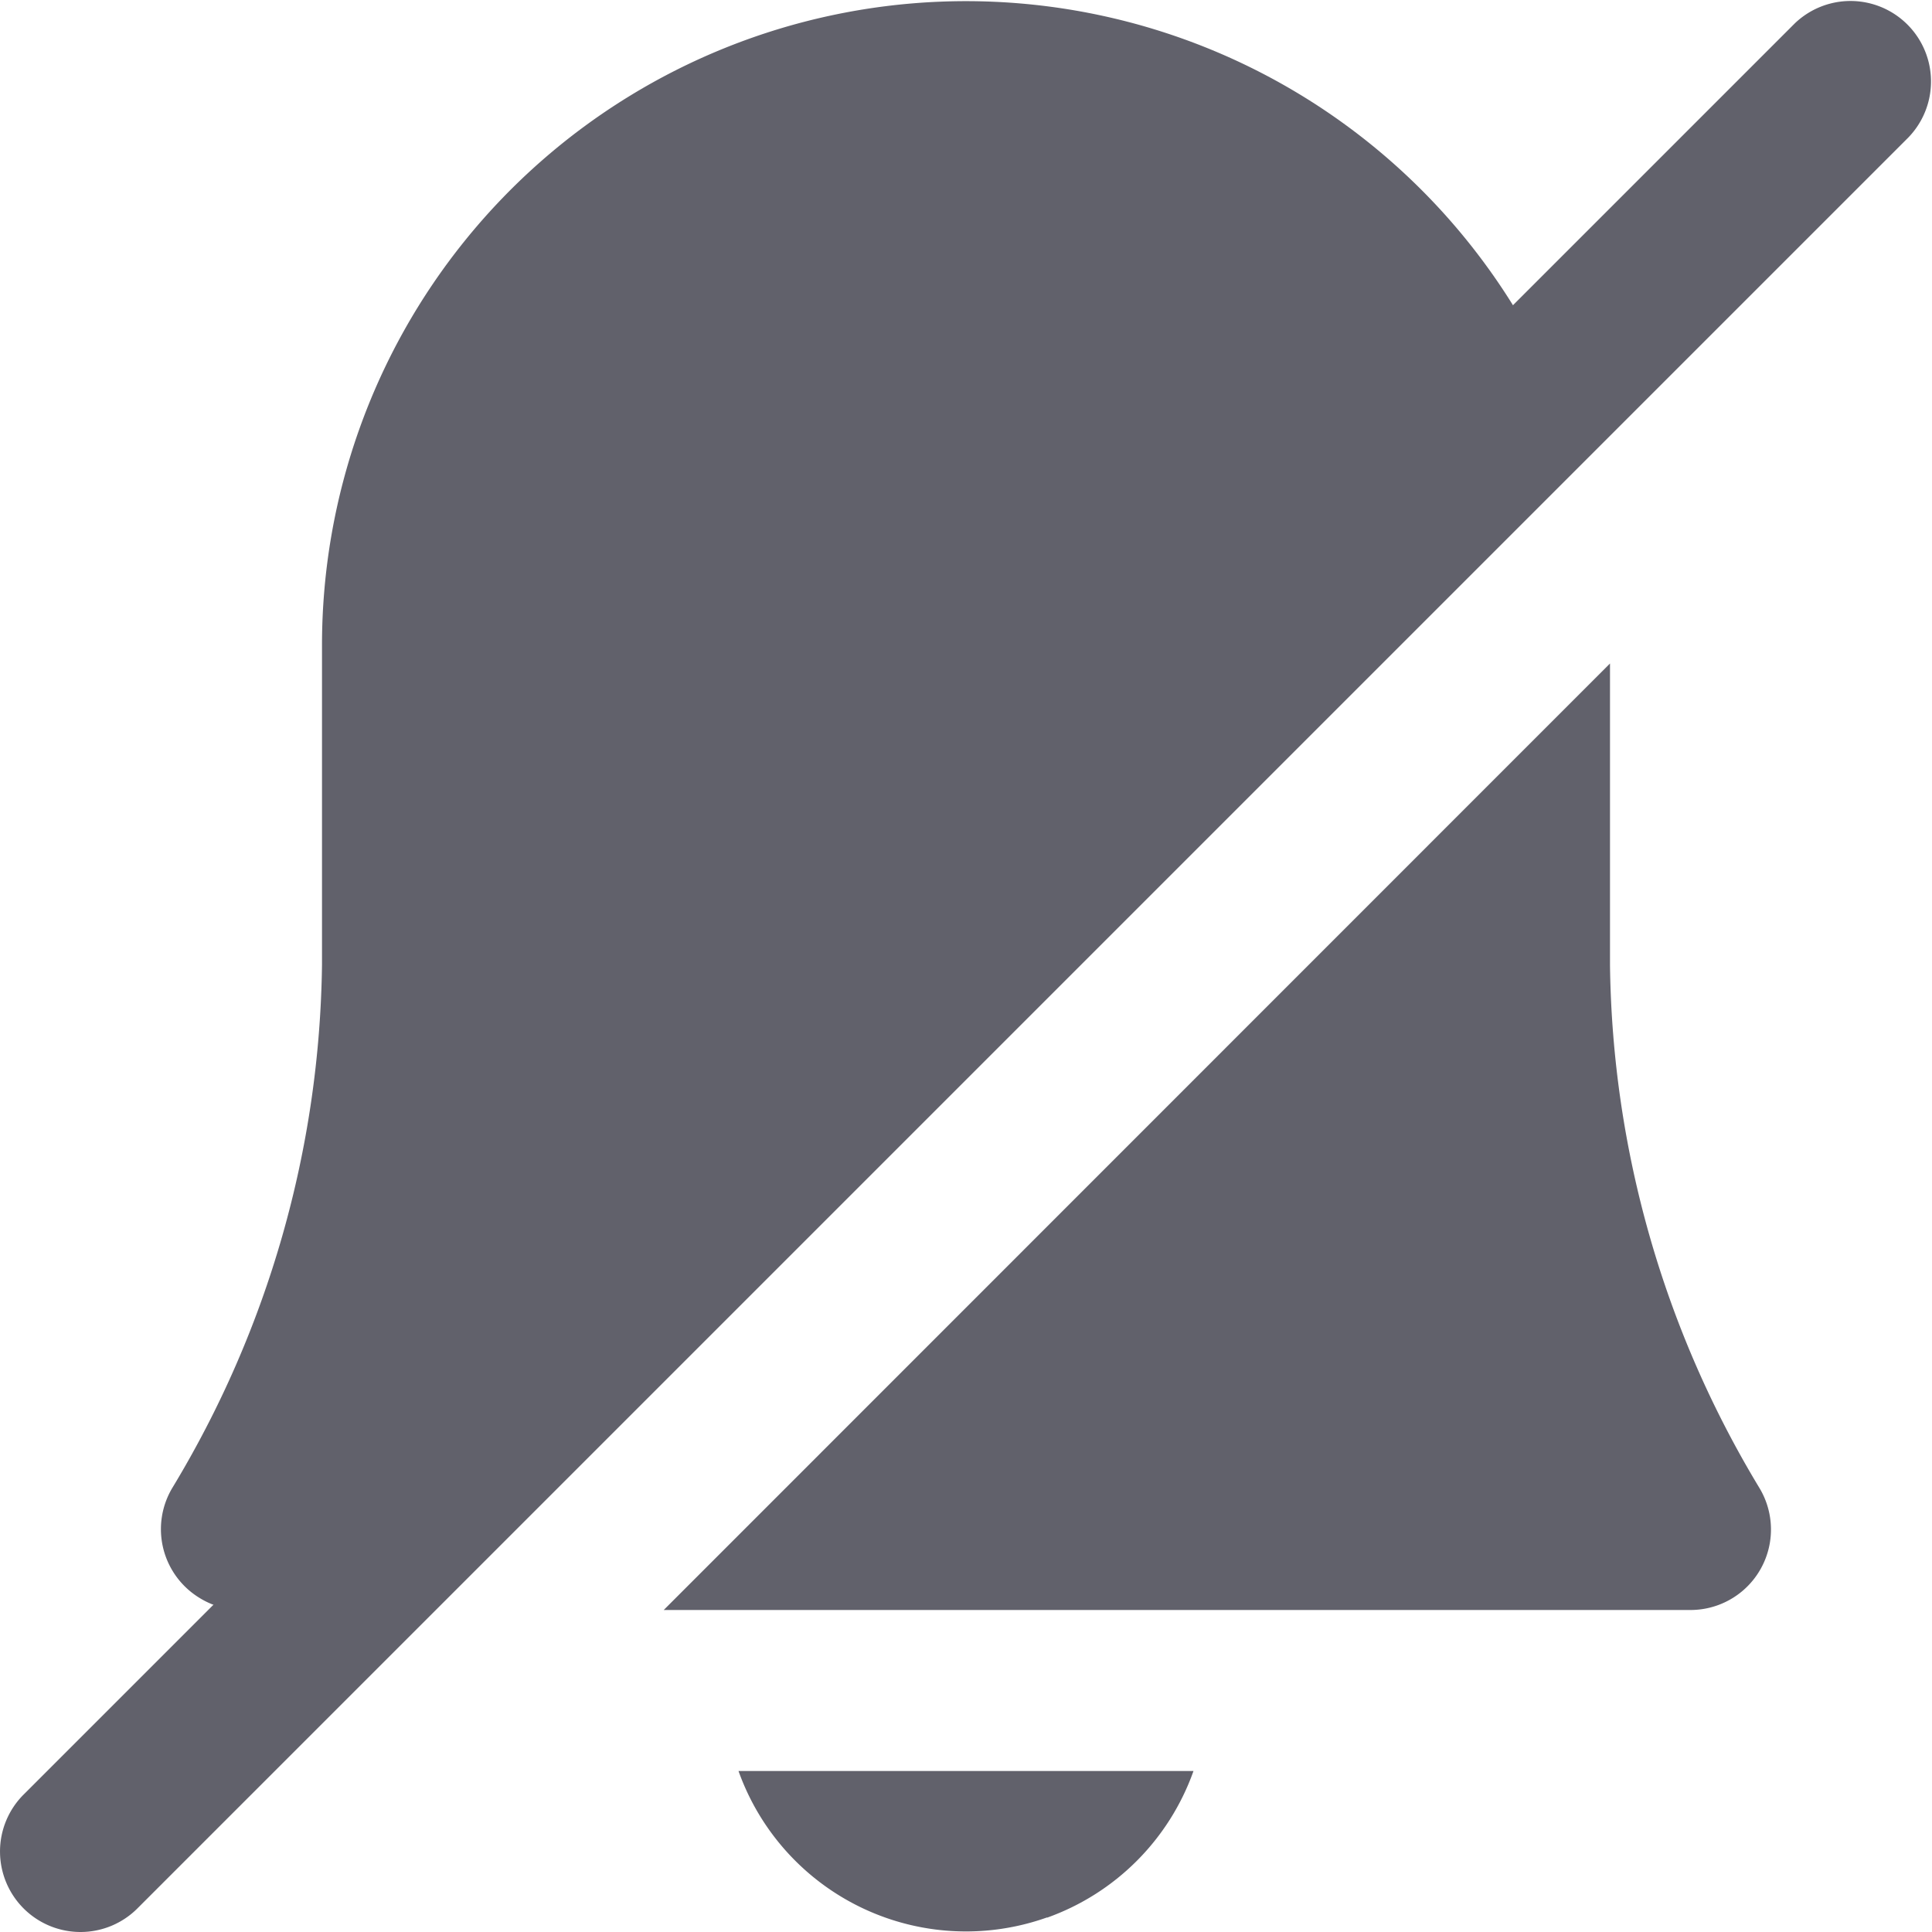 <svg xmlns="http://www.w3.org/2000/svg" height="24" width="24" viewBox="0 0 24 24"><path d="M13.007,23.822A3,3,0,0,0,14.826,22H9.174a3,3,0,0,0,3.833,1.819Z" fill="#61616b"></path><path d="M2.482,19.852A1,1,0,0,0,3,20H4L19.287,4.713A8,8,0,0,0,4,8v3.982a12.853,12.853,0,0,1-1.855,6.494A1,1,0,0,0,2.482,19.852Z" fill="#61616b"></path><path d="M20,11.991V8.242L8.245,20H21a1,1,0,0,0,.855-1.518A12.851,12.851,0,0,1,20,11.991Z" fill="#61616b"></path><path data-color="color-2" d="M1,24a1,1,0,0,1-.707-1.707l22-22a1,1,0,0,1,1.414,1.414l-22,22A1,1,0,0,1,1,24Z" fill="#61616b"></path></svg>